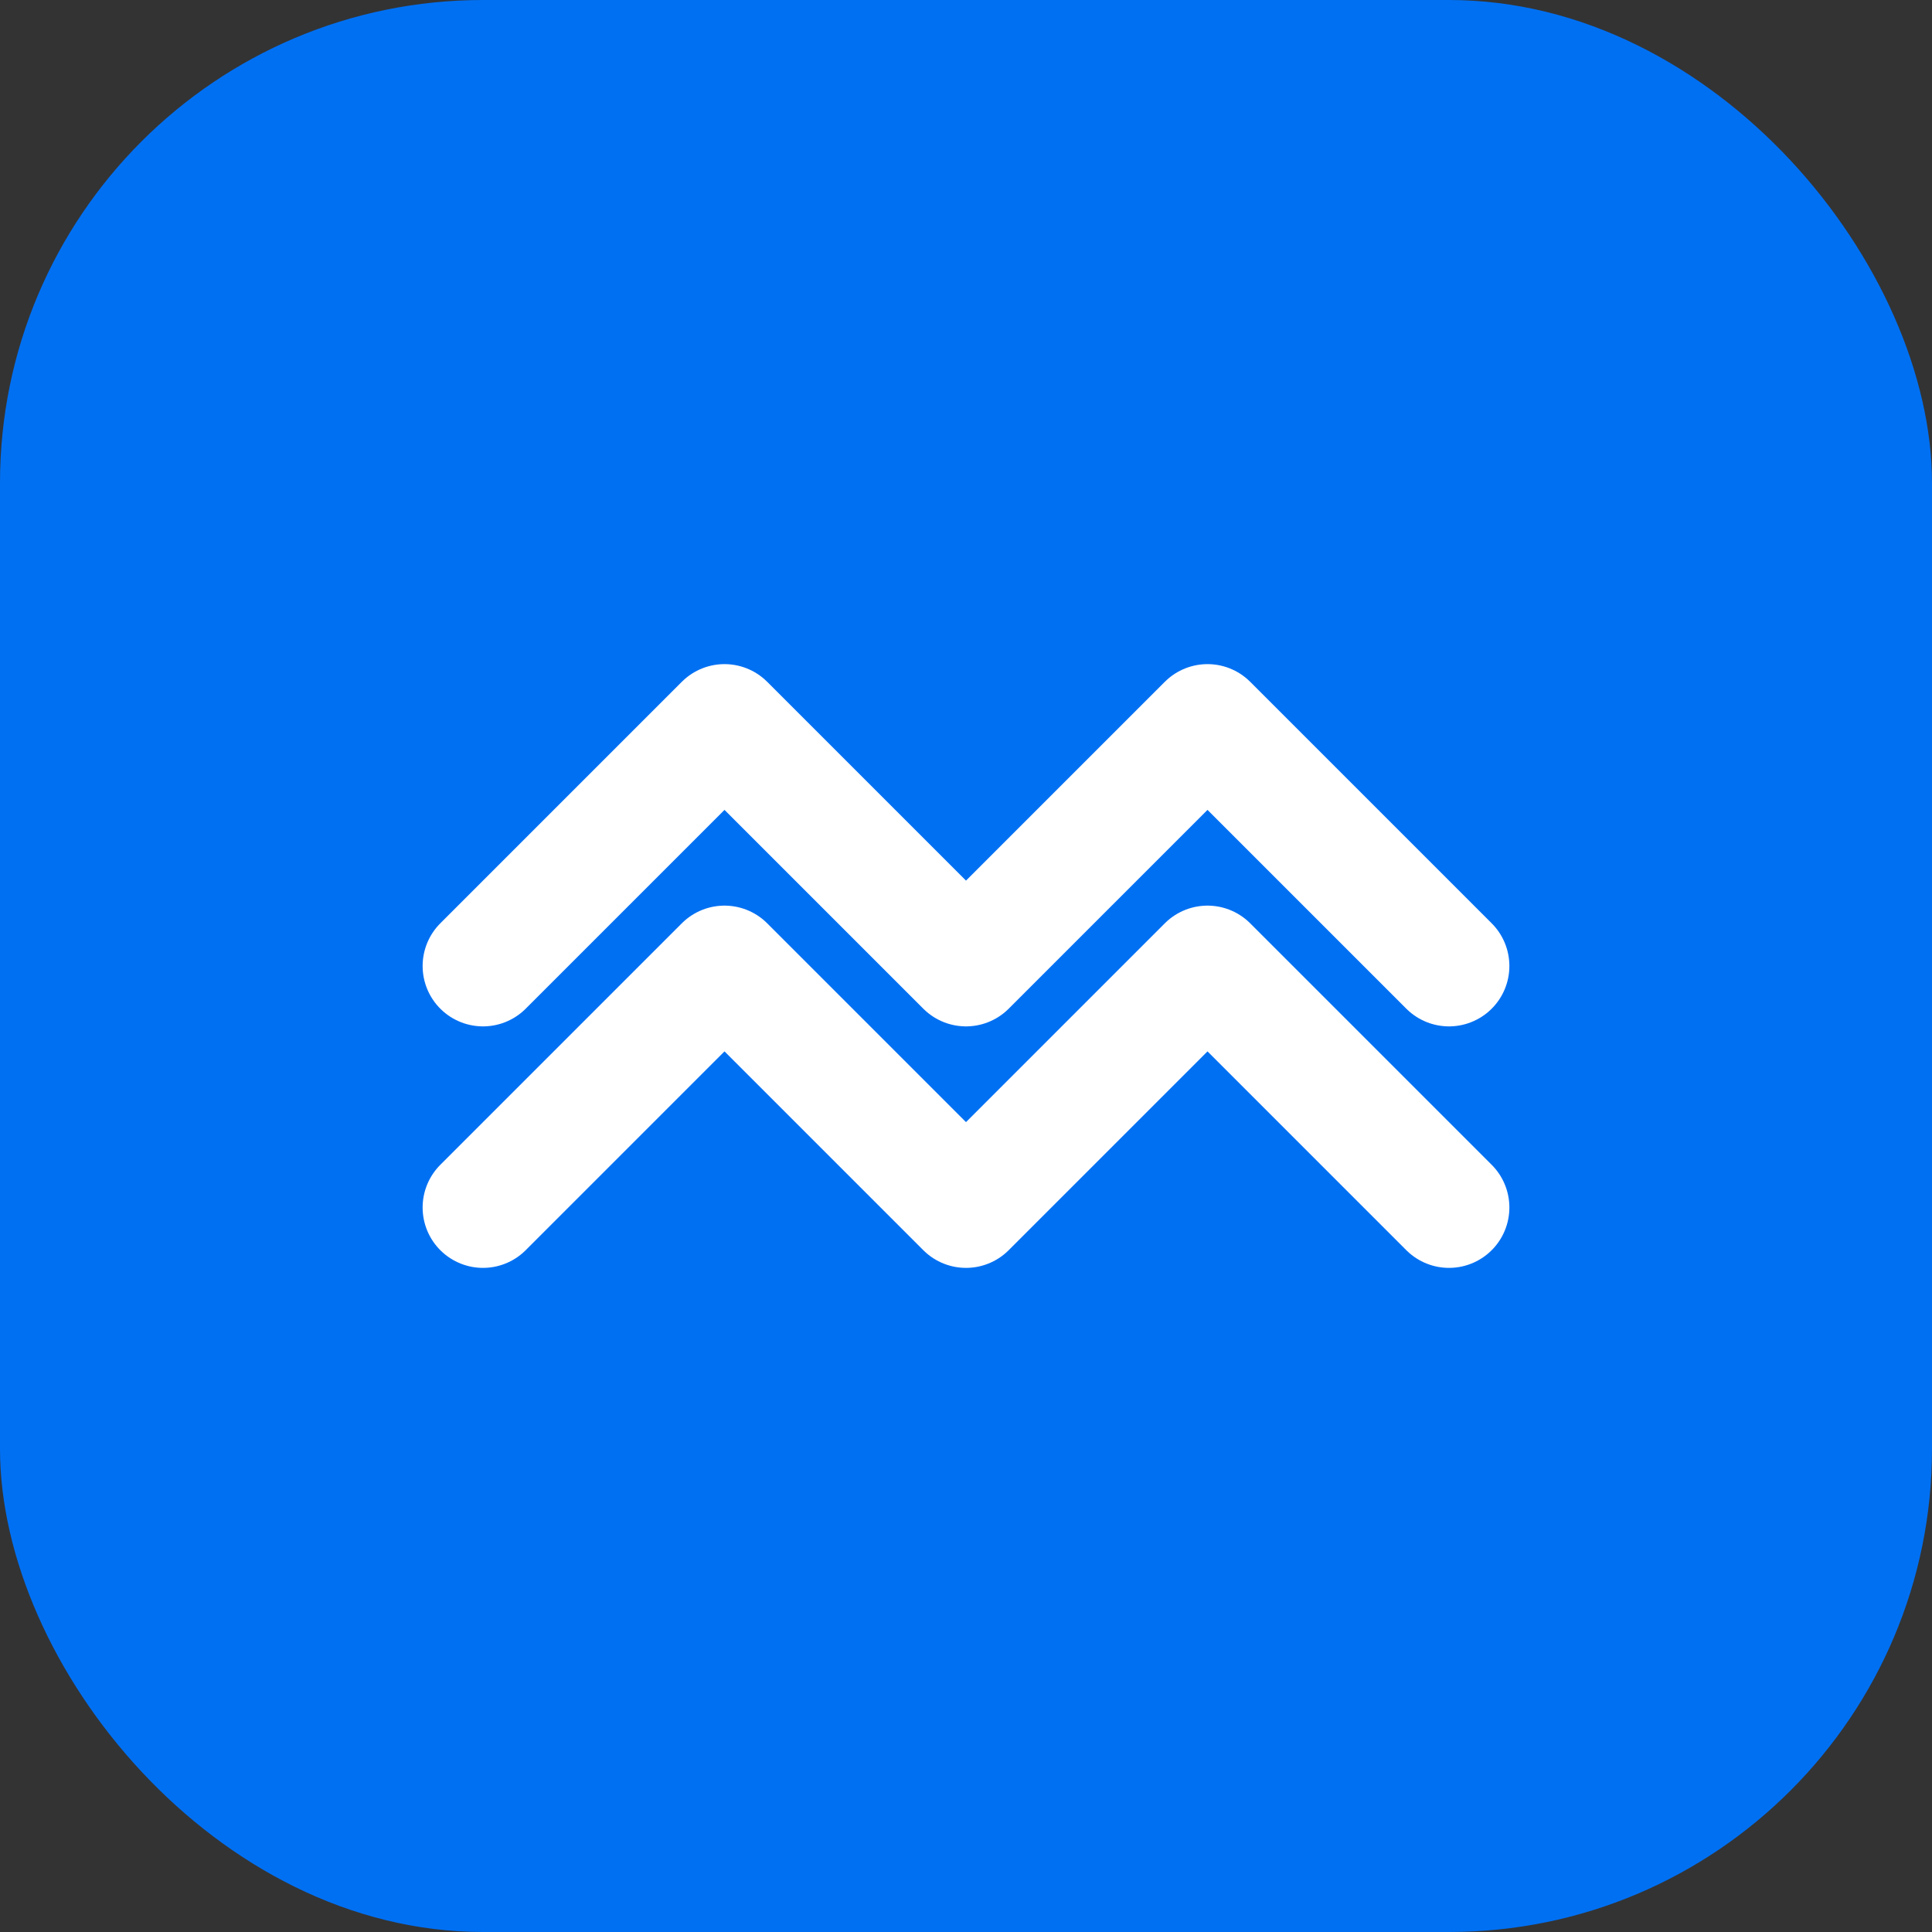 <?xml version="1.0" encoding="UTF-8"?>
<svg width="32" height="32" viewBox="0 0 32 32" fill="none" xmlns="http://www.w3.org/2000/svg">
  <rect x="0" y="0" width="32" height="32" fill="#333333" stroke="none"/>
  <rect width="32" height="32" rx="8" fill="#0070F3"/>
  <path d="M8 16L12 12L16 16L20 12L24 16M8 20L12 16L16 20L20 16L24 20" stroke="white" stroke-width="2" stroke-linecap="round" stroke-linejoin="round"/>
</svg>
